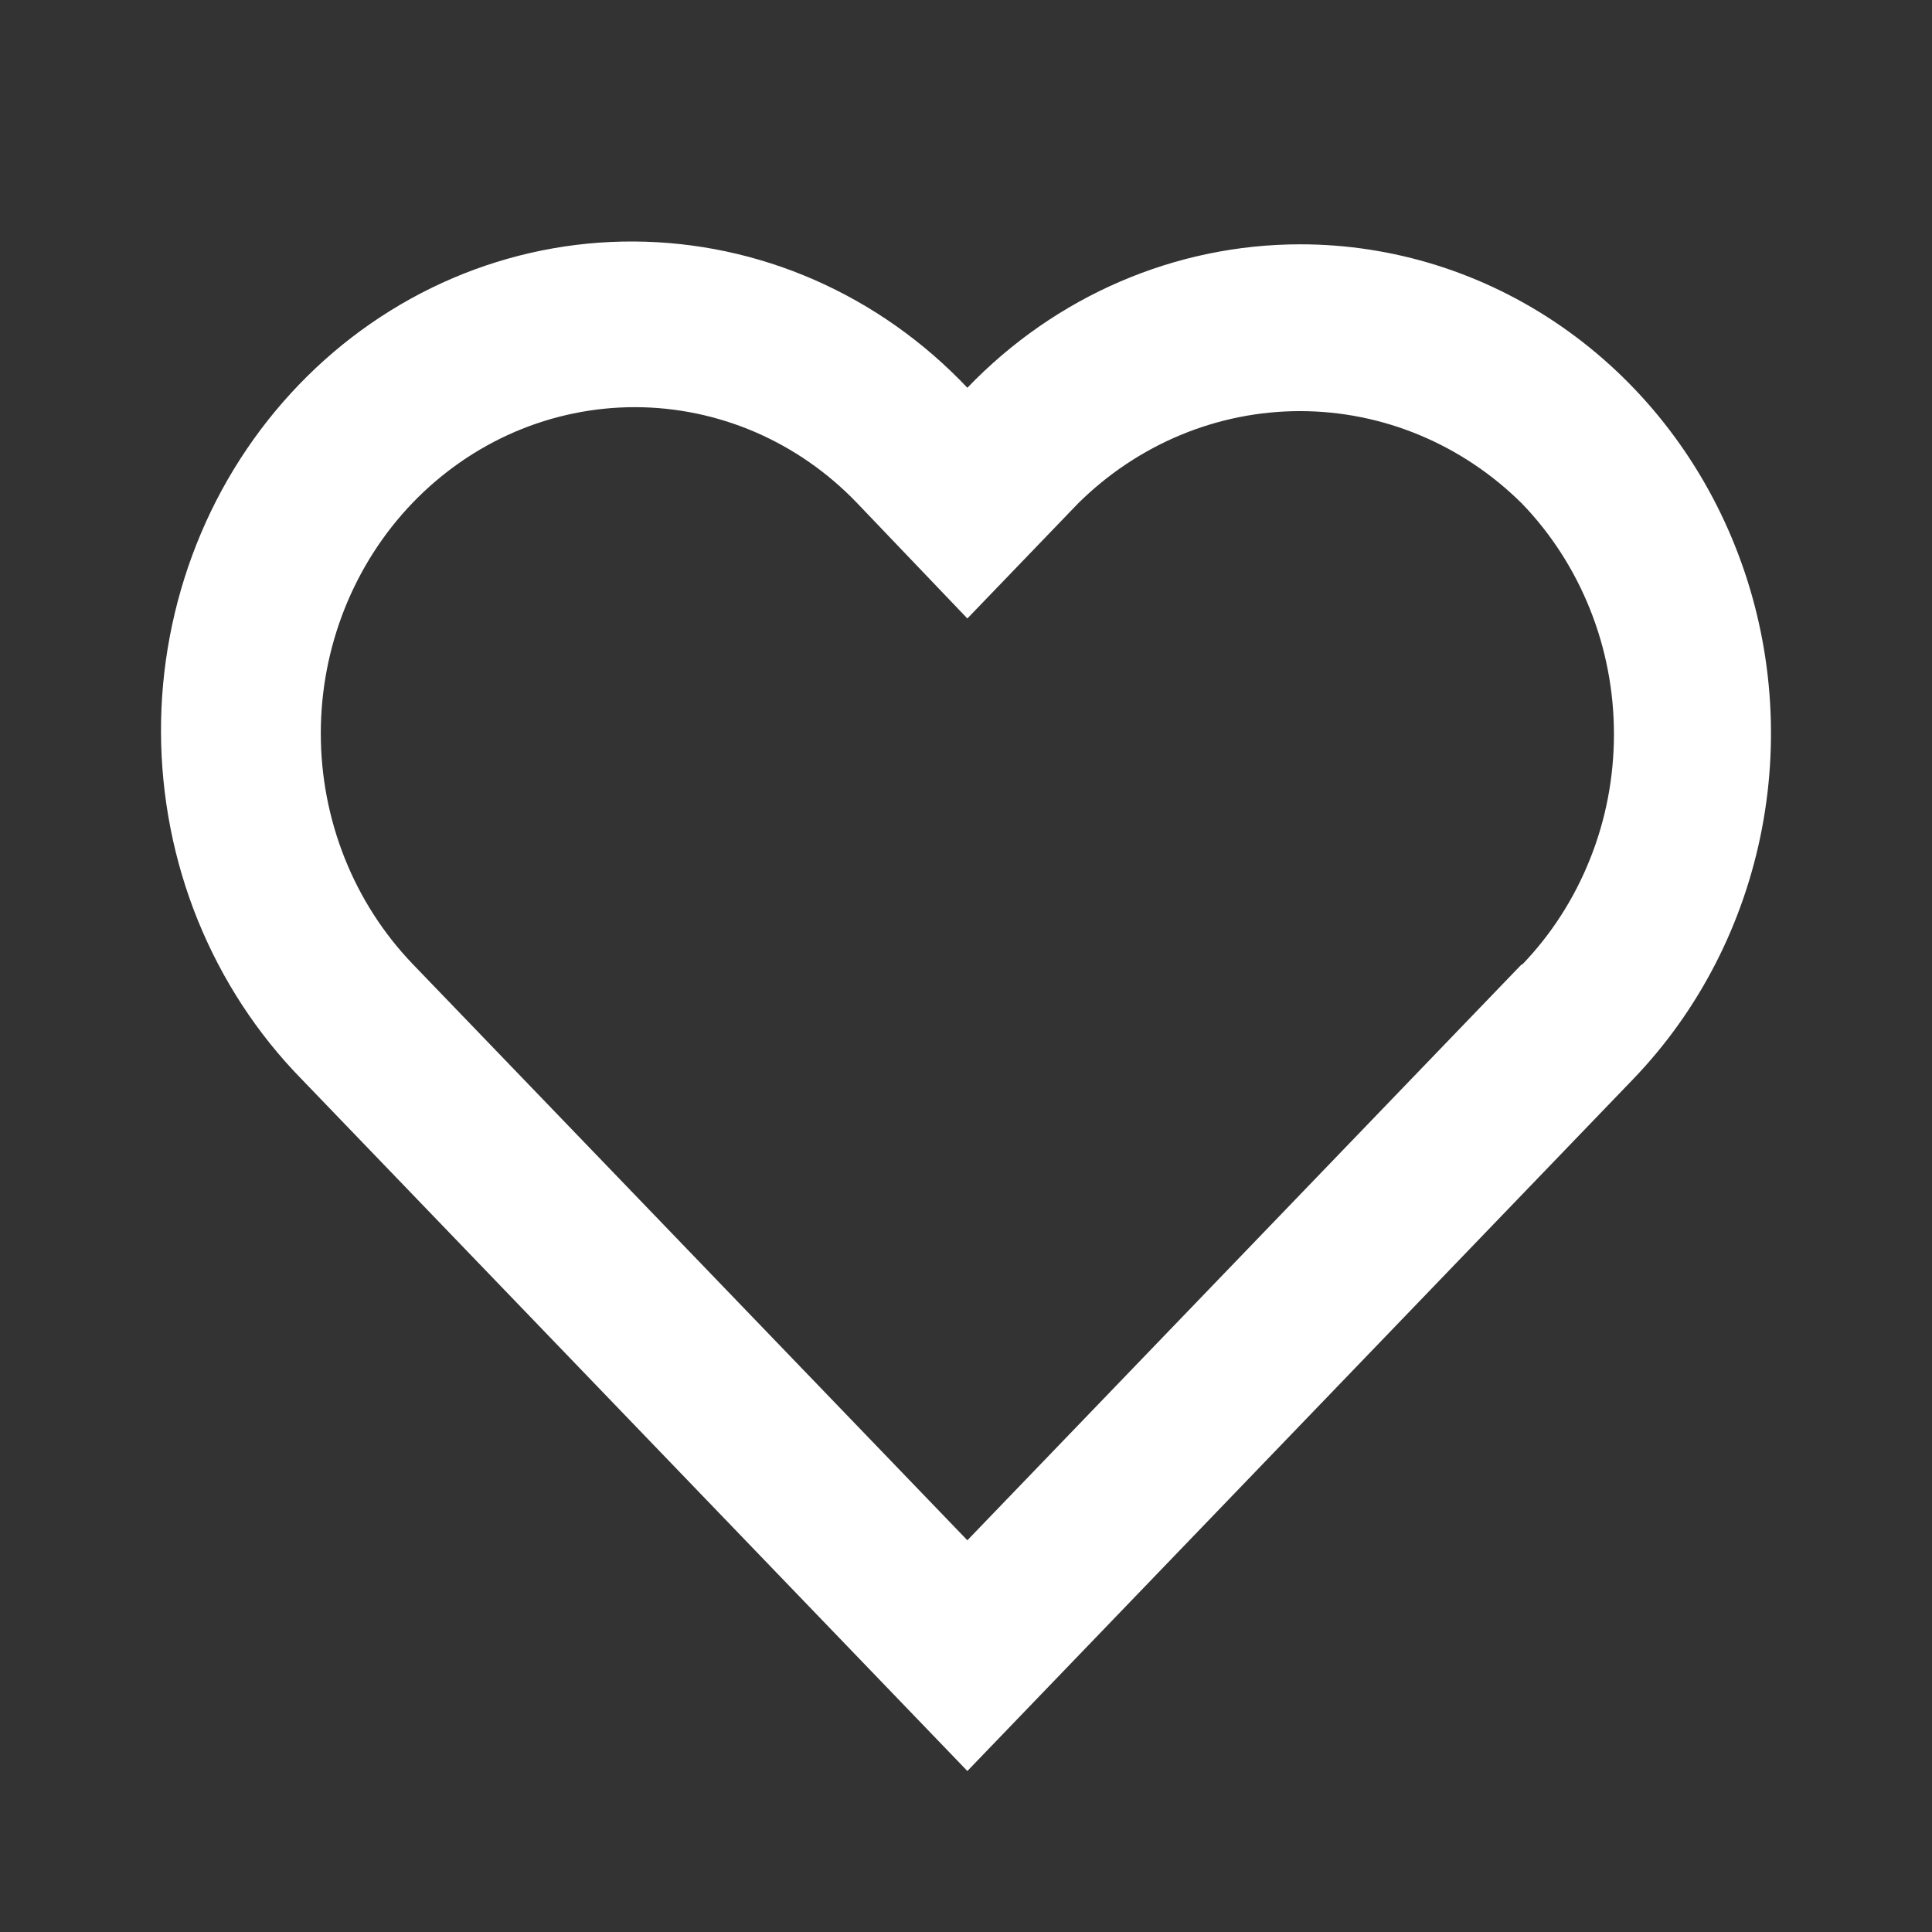 <svg width="24" height="24" viewBox="0 0 24 24" fill="none" xmlns="http://www.w3.org/2000/svg">
<rect x="0" y="0" width="24" height="24" fill="#333333" stroke="none"/>
<path d="M16.149 3.035C14.598 3.036 13.112 3.677 12.017 4.817C11.476 4.245 10.831 3.79 10.12 3.478C9.409 3.166 8.646 3.004 7.874 3C7.102 2.996 6.337 3.151 5.623 3.456C4.91 3.761 4.261 4.21 3.715 4.777C3.169 5.344 2.736 6.017 2.442 6.758C2.148 7.5 1.997 8.294 2 9.096C2.003 9.898 2.158 10.692 2.457 11.431C2.757 12.17 3.194 12.841 3.744 13.403L12.017 22L20.29 13.403C21.107 12.553 21.663 11.47 21.888 10.291C22.113 9.113 21.997 7.891 21.553 6.781C21.11 5.671 20.36 4.723 19.398 4.056C18.436 3.389 17.305 3.034 16.149 3.035ZM18.906 11.976L12.017 19.134L5.127 11.976C4.765 11.599 4.478 11.153 4.282 10.661C4.086 10.169 3.985 9.642 3.985 9.11C3.985 8.578 4.086 8.051 4.282 7.559C4.478 7.068 4.765 6.621 5.127 6.245C5.49 5.868 5.92 5.57 6.393 5.366C6.866 5.163 7.373 5.058 7.885 5.058C8.397 5.058 8.905 5.163 9.378 5.366C9.851 5.57 10.281 5.868 10.643 6.245L12.017 7.683L13.391 6.255C14.134 5.518 15.122 5.107 16.149 5.107C17.176 5.107 18.163 5.518 18.906 6.255C19.269 6.631 19.556 7.078 19.752 7.569C19.949 8.061 20.049 8.588 20.049 9.12C20.049 9.653 19.949 10.18 19.752 10.671C19.556 11.163 19.269 11.61 18.906 11.986V11.976Z" fill="white"/>
</svg>
